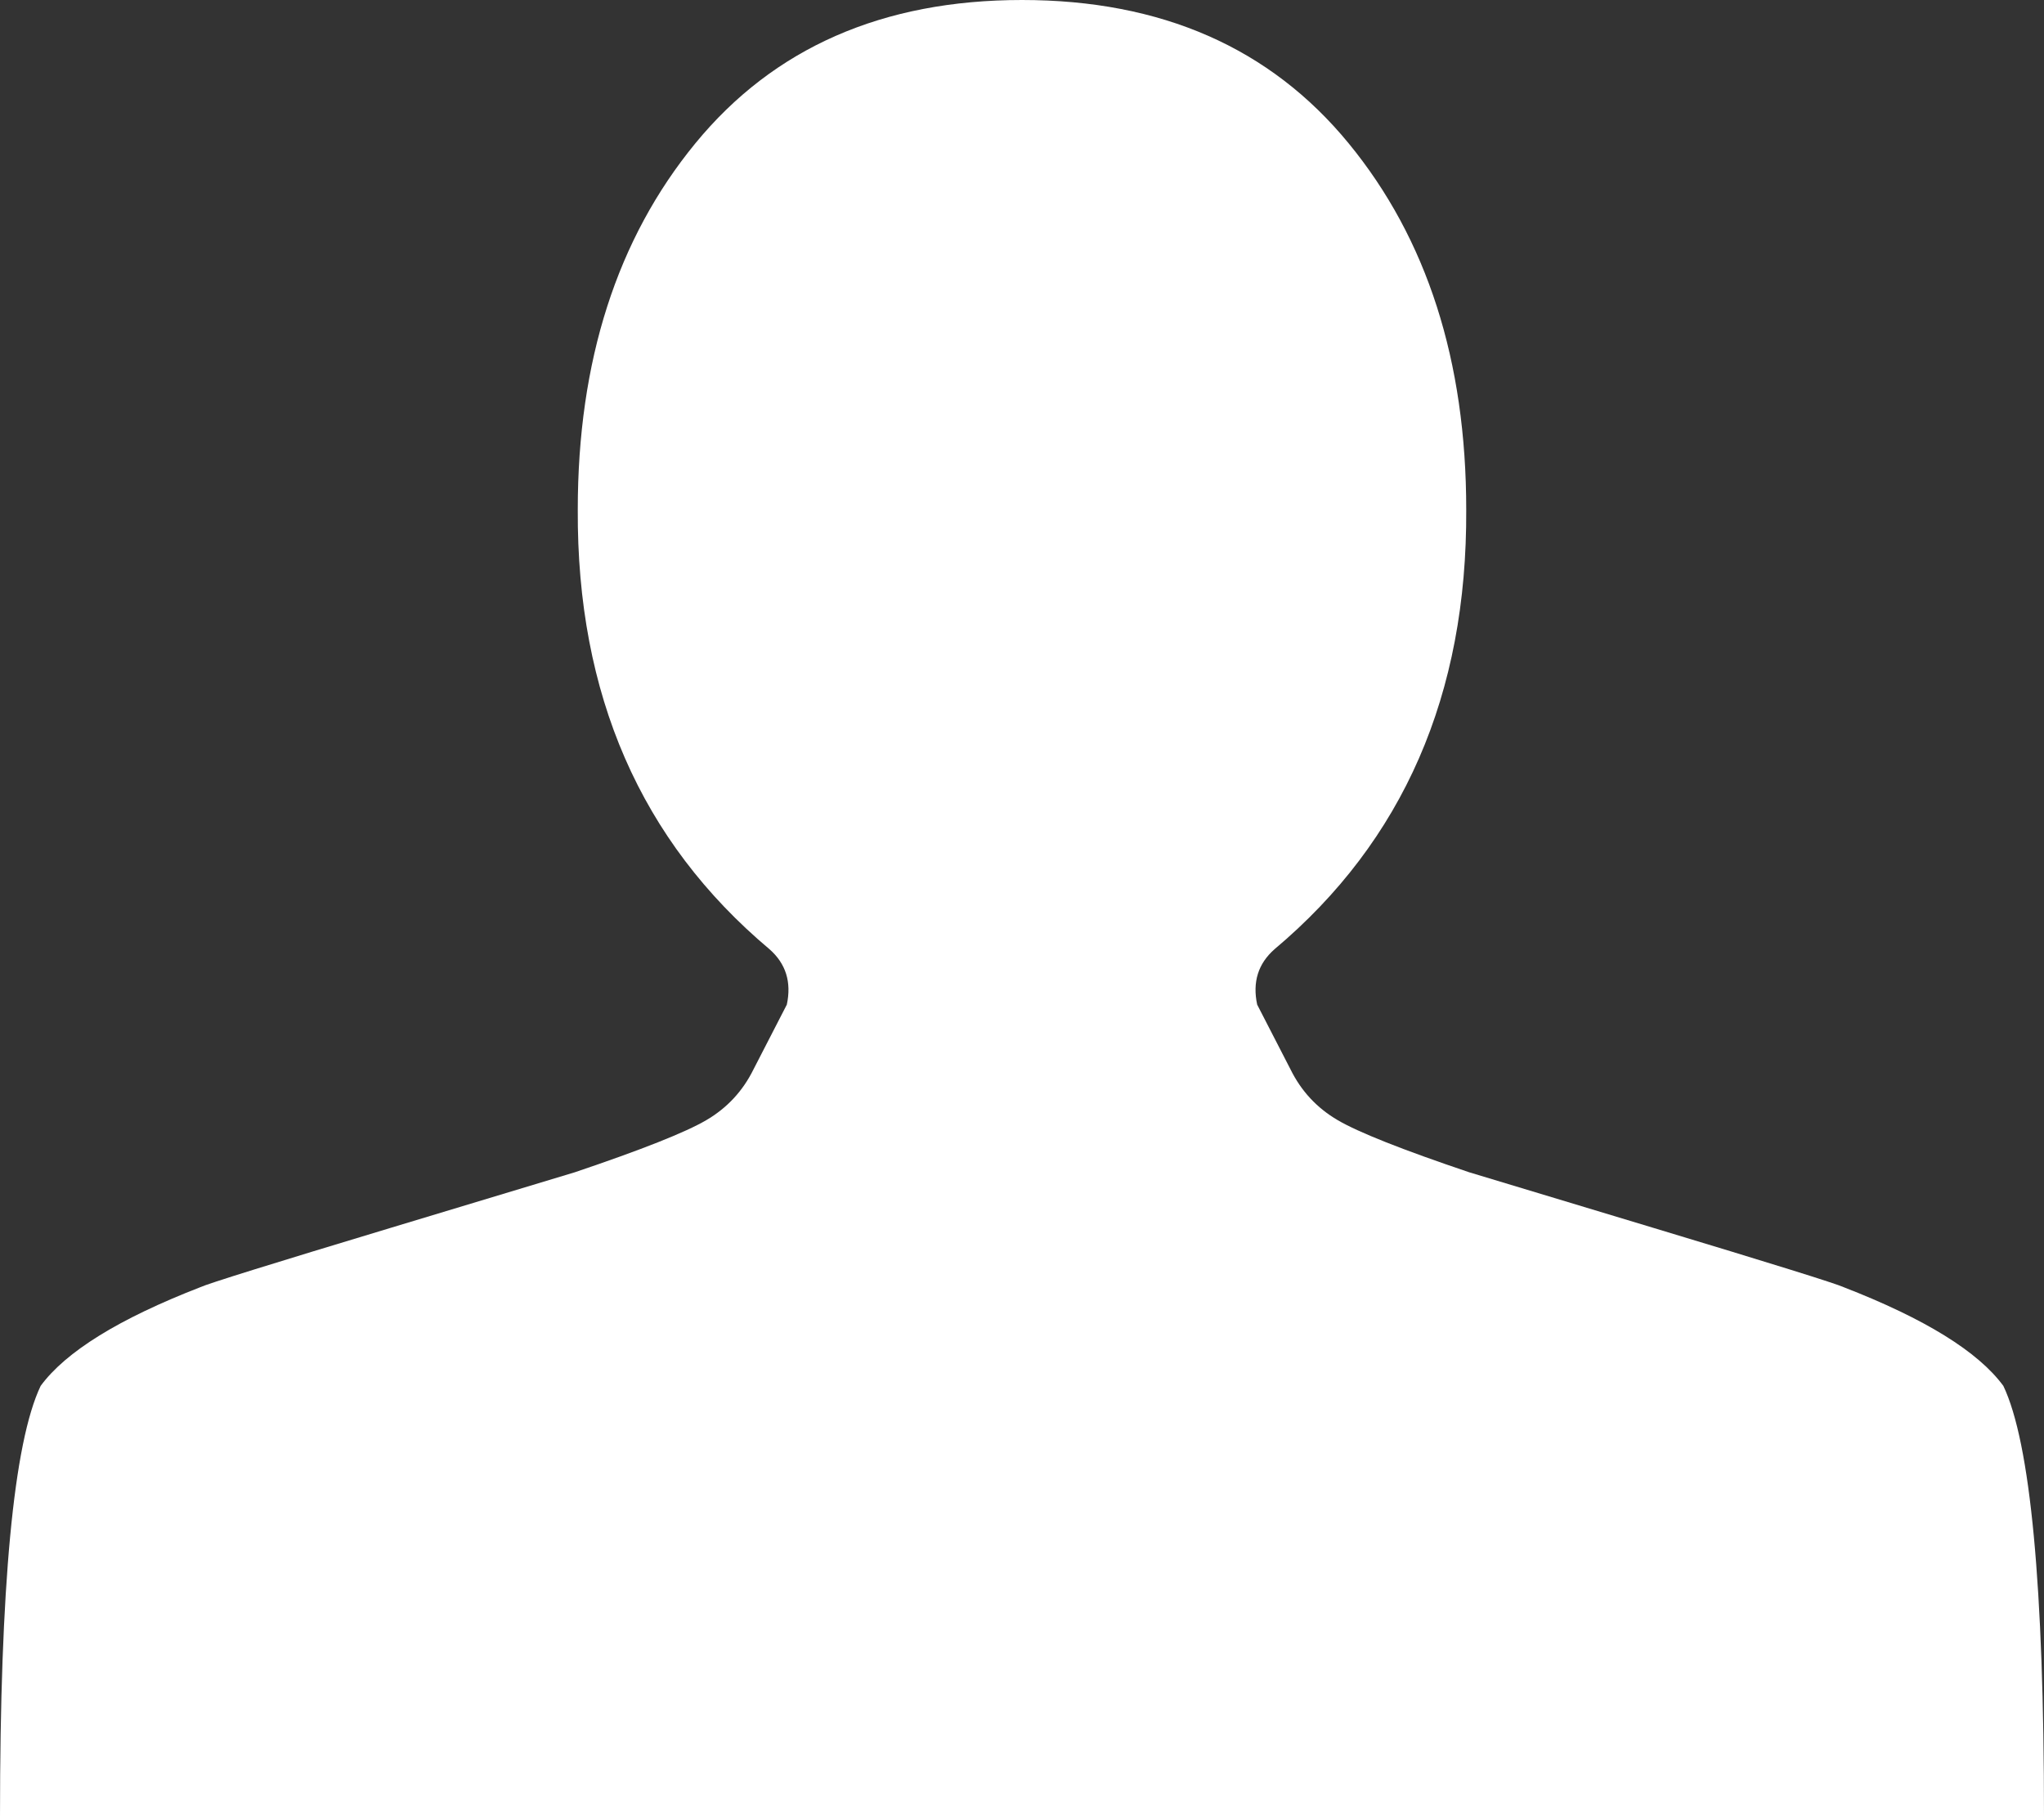 <svg width="36" height="32" viewBox="0 0 36 32" fill="none" xmlns="http://www.w3.org/2000/svg">
<rect x="0" y="0" width="36" height="32" fill="#333333" stroke="none"/>
<path d="M18 0C15.546 0 13.628 0.841 12.247 2.524C10.867 4.206 10.176 6.357 10.176 8.976C10.159 12.23 11.284 14.809 13.551 16.714C13.841 16.968 13.943 17.294 13.858 17.691L13.27 18.833C13.082 19.214 12.805 19.512 12.439 19.726C12.072 19.941 11.301 20.246 10.125 20.643C10.074 20.659 8.996 20.984 6.891 21.619C4.786 22.254 3.665 22.603 3.528 22.667C2.097 23.222 1.159 23.802 0.716 24.405C0.239 25.405 0 27.936 0 32H36C36 27.936 35.761 25.405 35.284 24.405C34.841 23.802 33.903 23.222 32.472 22.667C32.335 22.603 31.215 22.254 29.109 21.619C27.004 20.984 25.926 20.659 25.875 20.643C24.699 20.246 23.928 19.941 23.561 19.726C23.195 19.512 22.918 19.214 22.73 18.833L22.142 17.691C22.057 17.294 22.159 16.968 22.449 16.714C24.716 14.809 25.841 12.23 25.824 8.976C25.824 6.357 25.134 4.206 23.753 2.524C22.372 0.841 20.454 0 18 0Z" fill="white"/>
</svg>
